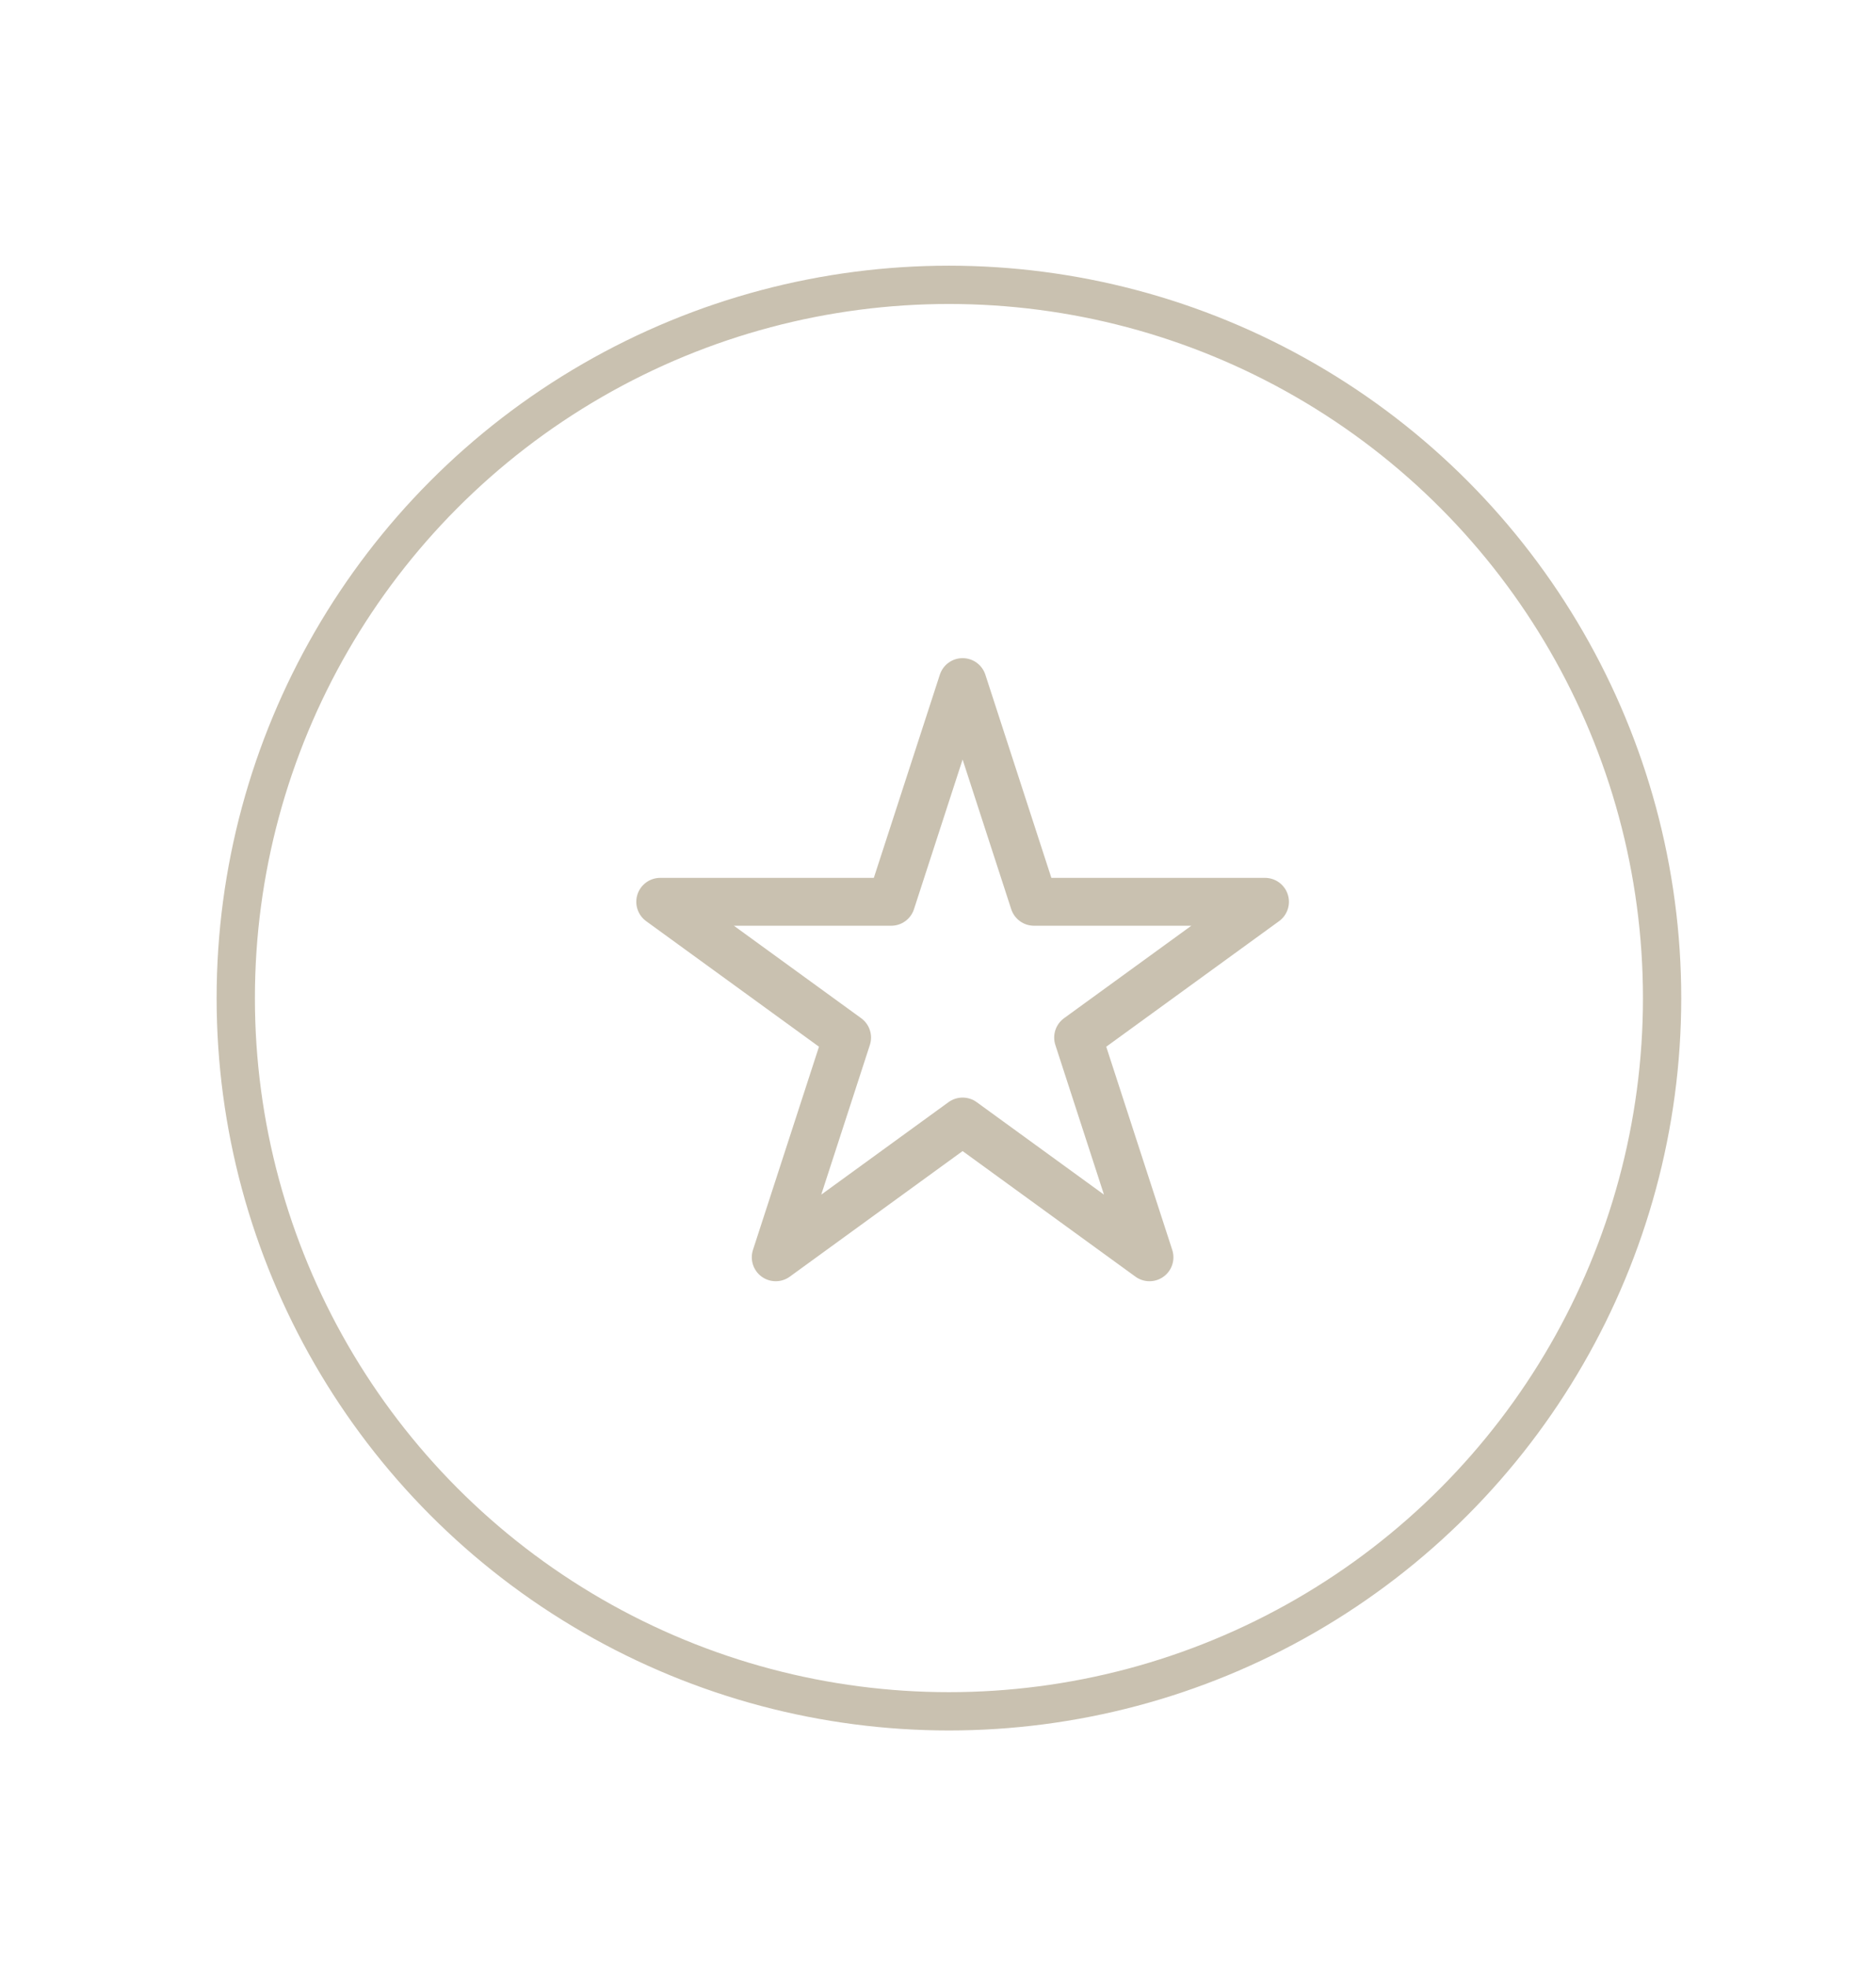 <?xml version="1.0" encoding="utf-8"?>
<!-- Generator: Adobe Illustrator 17.0.0, SVG Export Plug-In . SVG Version: 6.00 Build 0)  -->
<!DOCTYPE svg PUBLIC "-//W3C//DTD SVG 1.0//EN" "http://www.w3.org/TR/2001/REC-SVG-20010904/DTD/svg10.dtd">
<svg version="1.0" id="Layer_1" xmlns="http://www.w3.org/2000/svg" xmlns:xlink="http://www.w3.org/1999/xlink" x="0px" y="0px"
	 width="98px" height="102.735px" viewBox="0 0 98 102.735" enable-background="new 0 0 98 102.735" xml:space="preserve">
<g id="XMLID_638_">
	
		<circle id="XMLID_640_" fill="none" stroke="#C9C1B0" stroke-width="2" stroke-miterlimit="10" cx="49.571" cy="52.133" r="37.255"/>
	
		<polygon id="XMLID_639_" fill="none" stroke="#C9C1B0" stroke-width="2.5" stroke-linecap="round" stroke-linejoin="round" stroke-miterlimit="10" points="
		50.285,35.627 54.014,47.104 66.082,47.104 56.319,54.196 60.048,65.673 50.285,58.58 40.523,65.673 44.252,54.196 34.489,47.104 
		46.556,47.104 	"/>
</g>
</svg>
